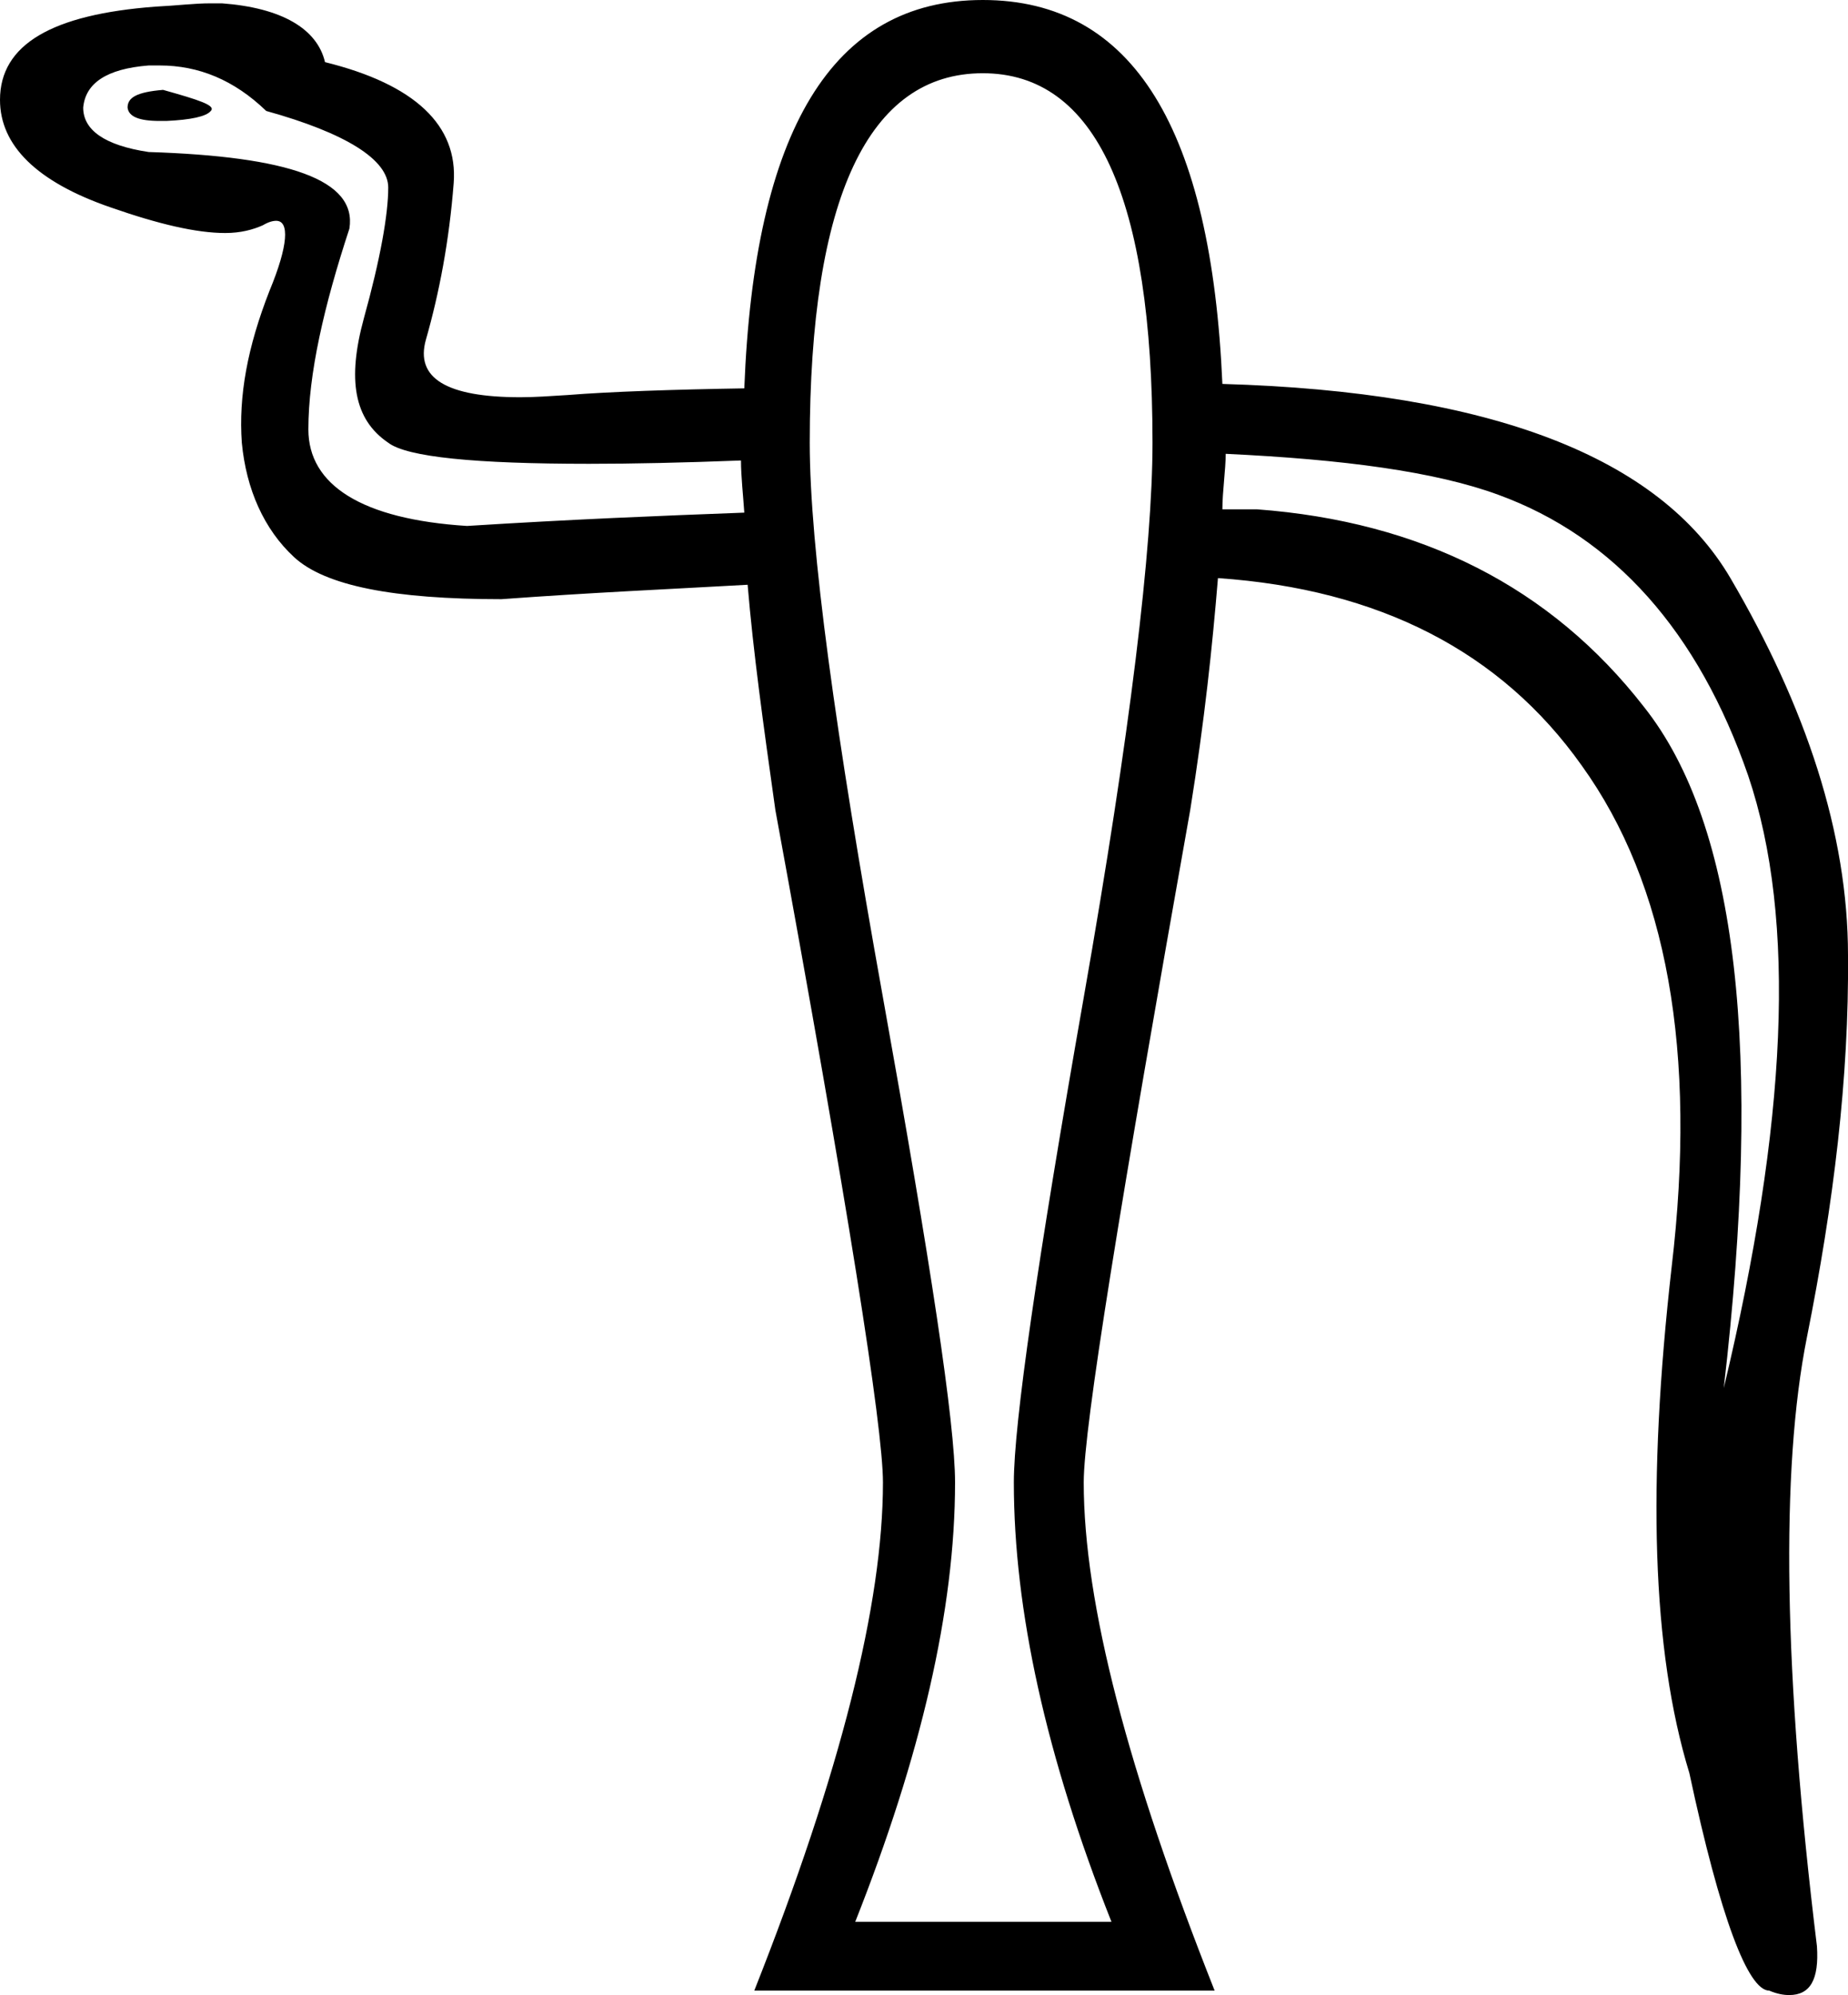 <?xml version='1.0' encoding ='UTF-8' standalone='yes'?>
<svg width='16.66' height='17.98' xmlns='http://www.w3.org/2000/svg' xmlns:xlink='http://www.w3.org/1999/xlink' xmlns:inkscape='http://www.inkscape.org/namespaces/inkscape'>
<path style='fill:#000000; stroke:none' d=' M 1.47 0.81  C 1.23 0.83 1.15 0.88 1.15 0.97  C 1.16 1.05 1.25 1.09 1.44 1.09  C 1.46 1.09 1.48 1.09 1.5 1.09  C 1.72 1.08 1.86 1.05 1.9 1  C 1.95 0.95 1.79 0.9 1.47 0.81  Z  M 1.44 0.59  C 1.79 0.59 2.11 0.72 2.4 1  C 3.12 1.2 3.5 1.44 3.5 1.69  C 3.5 1.93 3.43 2.33 3.28 2.87  C 3.13 3.42 3.19 3.78 3.5 3.99  C 3.67 4.12 4.29 4.18 5.31 4.18  C 5.71 4.18 6.16 4.17 6.68 4.15  C 6.68 4.29 6.7 4.47 6.71 4.62  C 5.91 4.65 5.17 4.68 4.21 4.74  C 3.26 4.68 2.78 4.37 2.78 3.87  C 2.78 3.37 2.92 2.76 3.15 2.06  C 3.22 1.62 2.6 1.41 1.34 1.37  C 0.94 1.31 0.75 1.17 0.75 0.97  C 0.77 0.75 0.96 0.62 1.34 0.59  C 1.37 0.59 1.4 0.59 1.44 0.59  Z  M 11.05 4.09  C 12.11 4.14 12.94 4.25 13.51 4.46  C 14.55 4.84 15.31 5.69 15.76 6.99  C 16.2 8.29 16.11 10.13 15.54 12.51  C 15.89 9.49 15.67 7.44 14.82 6.37  C 13.98 5.29 12.81 4.7 11.33 4.59  C 11.31 4.59 11.29 4.59 11.26 4.59  C 11.2 4.59 11.14 4.59 11.08 4.59  C 11.05 4.59 11.03 4.59 11.02 4.59  C 11.02 4.43 11.05 4.23 11.05 4.09  Z  M 8.86 0.66  C 8.86 0.66 8.86 0.66 8.86 0.66  C 9.88 0.66 10.39 1.78 10.39 3.99  C 10.39 4.93 10.19 6.6 9.77 8.99  C 9.35 11.38 9.14 12.83 9.14 13.36  C 9.14 14.51 9.43 15.83 10.02 17.32  L 7.71 17.32  C 8.3 15.83 8.61 14.51 8.61 13.36  C 8.61 12.83 8.39 11.38 7.96 8.99  C 7.53 6.6 7.3 4.93 7.3 3.99  C 7.3 1.78 7.83 0.66 8.86 0.66  Z  M 8.86 0  C 7.5 0 6.8 1.18 6.71 3.5  C 6.08 3.51 5.49 3.53 5.12 3.56  C 4.96 3.57 4.82 3.58 4.69 3.58  C 4.03 3.58 3.74 3.41 3.84 3.06  C 3.96 2.64 4.05 2.17 4.09 1.65  C 4.13 1.13 3.74 0.76 2.93 0.56  C 2.86 0.26 2.54 0.07 2 0.03  C 1.96 0.03 1.93 0.03 1.9 0.03  C 1.75 0.03 1.6 0.05 1.4 0.06  C 0.47 0.13 -0 0.4 0 0.9  C 0 1.31 0.33 1.64 1 1.87  C 1.43 2.02 1.77 2.1 2.03 2.1  C 2.17 2.1 2.28 2.07 2.37 2.03  C 2.42 2 2.46 1.99 2.49 1.99  C 2.61 1.99 2.6 2.21 2.43 2.62  C 2.23 3.13 2.15 3.57 2.18 3.99  C 2.22 4.41 2.38 4.77 2.65 5.02  C 2.93 5.28 3.55 5.4 4.52 5.4  C 5.34 5.34 6.03 5.31 6.74 5.27  C 6.79 5.87 6.88 6.52 6.99 7.3  C 7.64 10.84 7.96 12.86 7.96 13.36  C 7.96 14.45 7.58 15.97 6.8 17.94  L 10.95 17.94  C 10.17 15.97 9.77 14.45 9.77 13.36  C 9.77 12.86 10.1 10.84 10.73 7.3  C 10.86 6.49 10.93 5.82 10.98 5.21  C 12.43 5.31 13.53 5.87 14.26 6.9  C 15.03 7.97 15.3 9.48 15.07 11.42  C 14.85 13.36 14.89 14.87 15.23 15.98  C 15.51 17.29 15.76 17.94 15.95 17.94  C 16.02 17.97 16.08 17.98 16.13 17.98  C 16.32 17.98 16.4 17.84 16.38 17.54  C 16.08 15.09 16.05 13.25 16.29 12.05  C 16.53 10.85 16.67 9.71 16.66 8.61  C 16.66 7.51 16.28 6.37 15.6 5.21  C 14.96 4.12 13.44 3.53 11.02 3.46  C 10.92 1.17 10.22 0 8.86 0  Z '/></svg>
